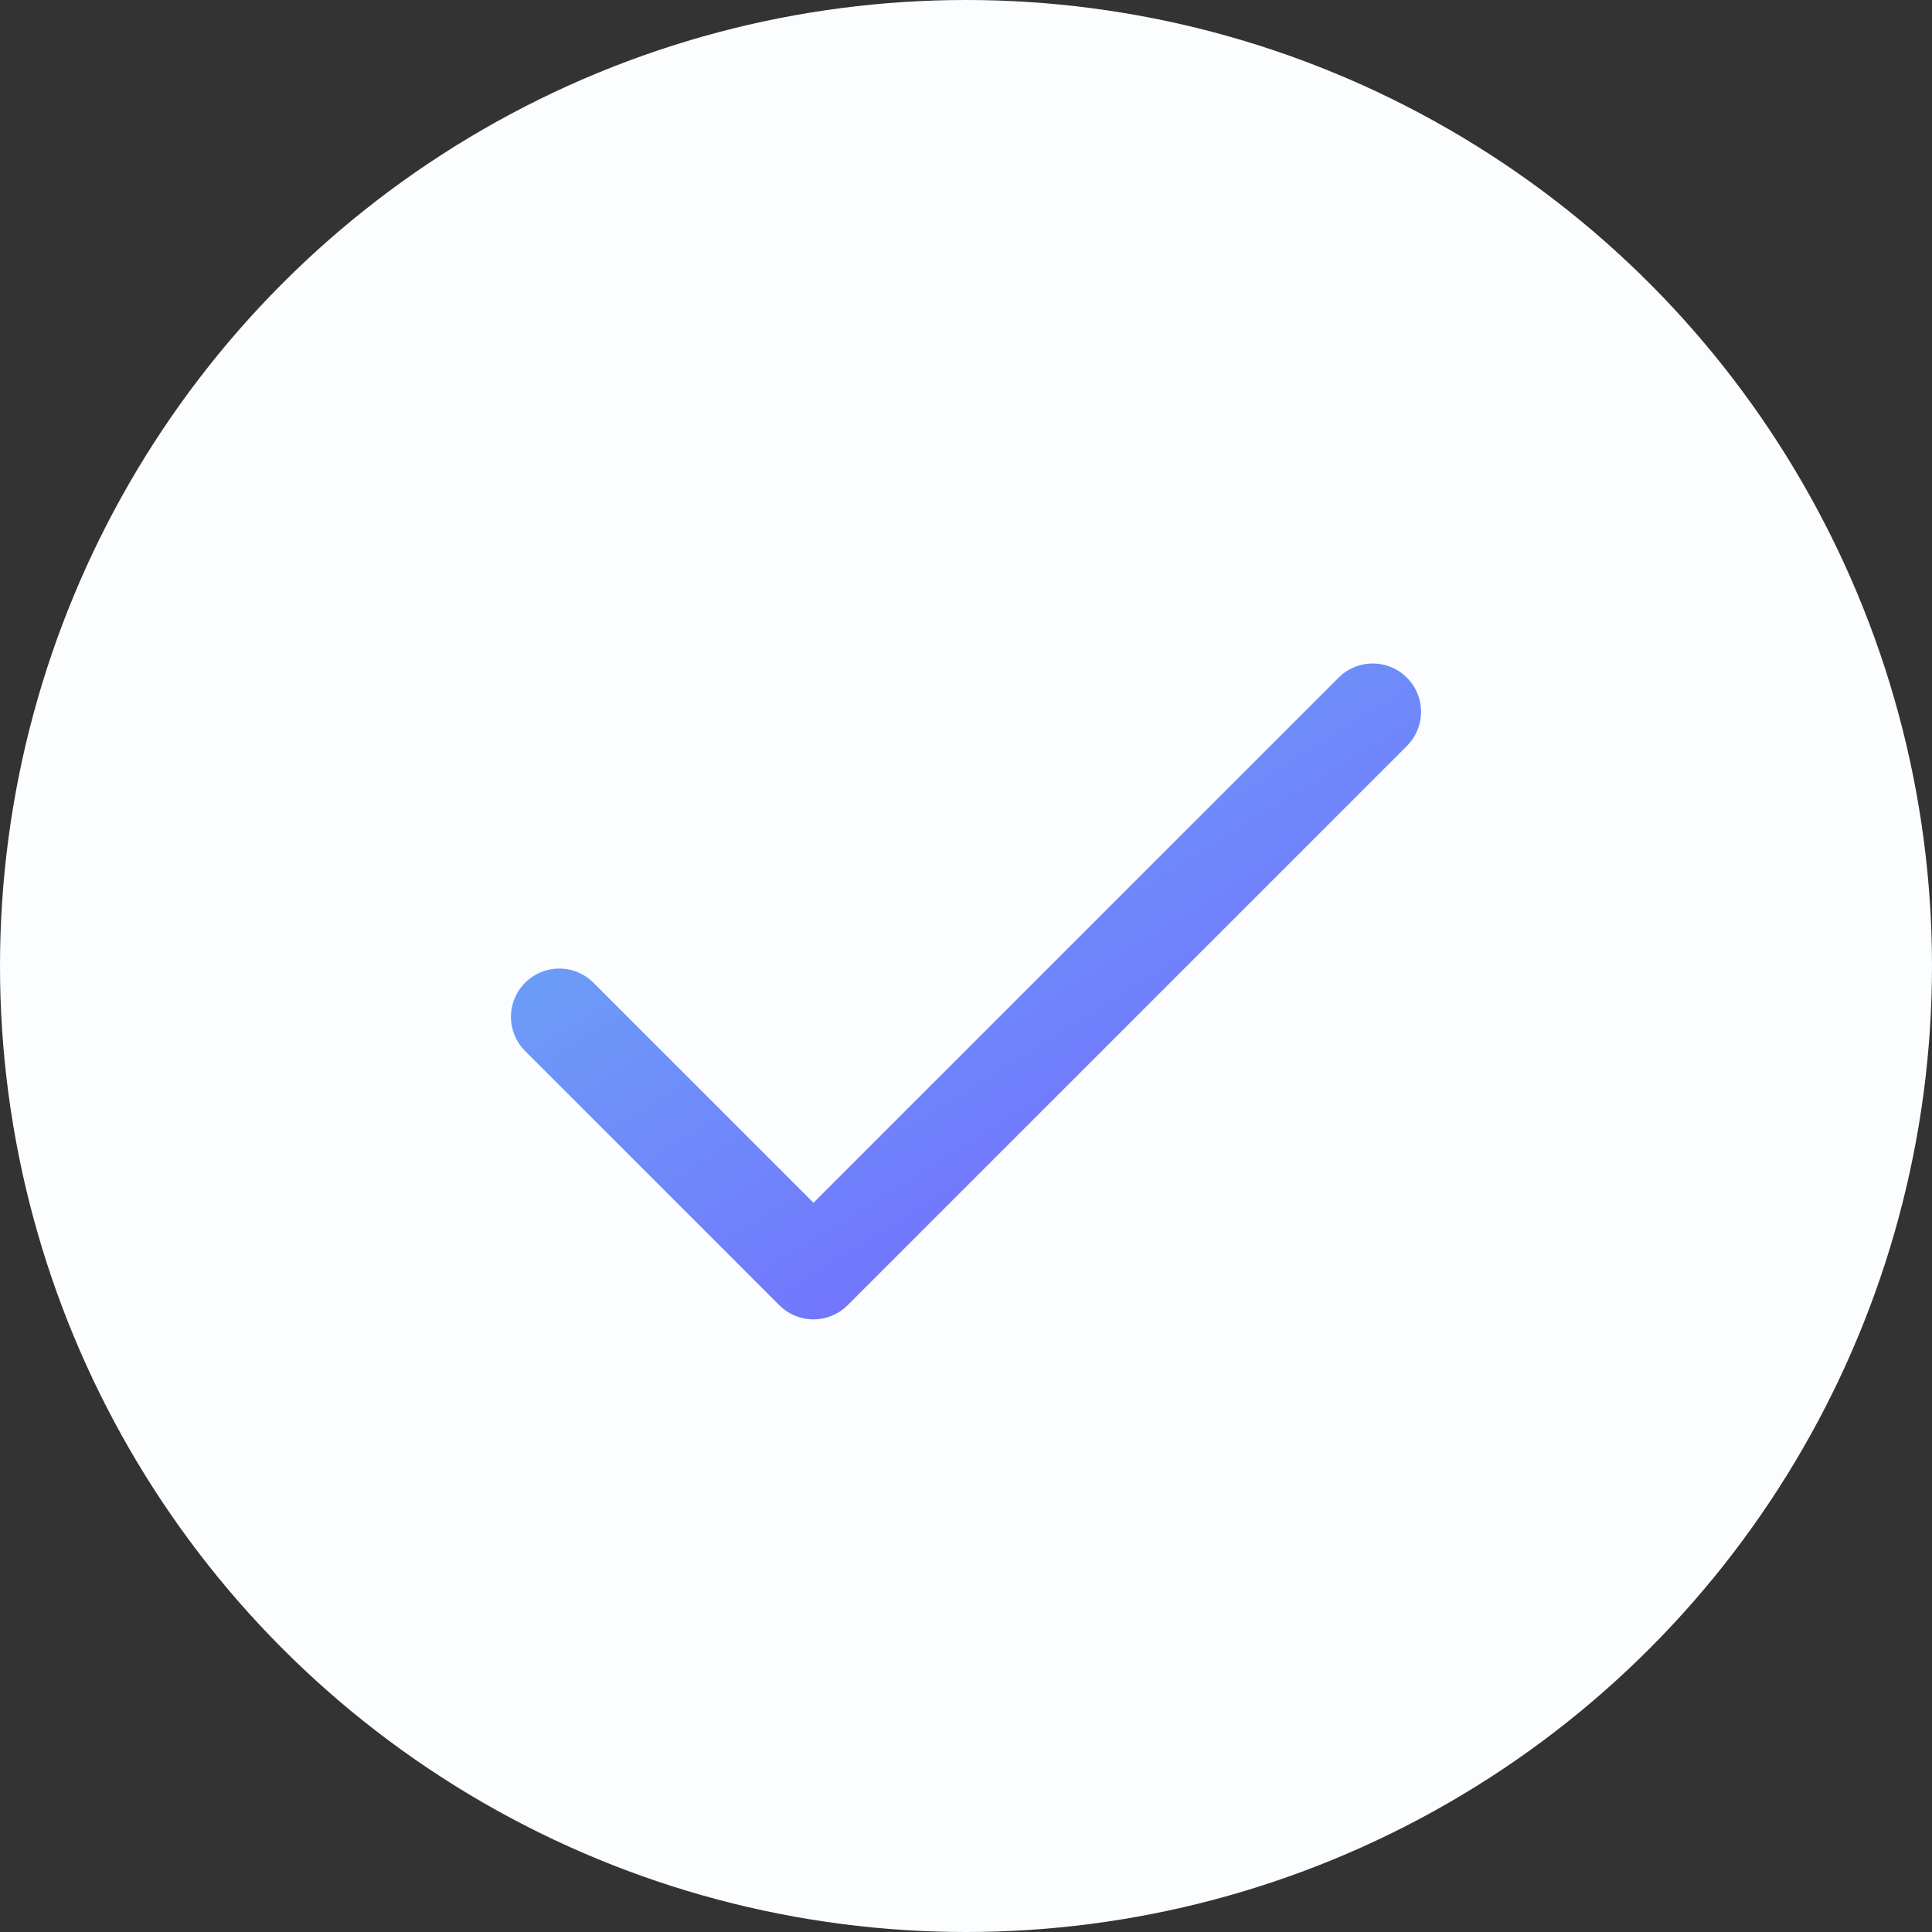 <svg width="40" height="40" viewBox="0 0 40 40" fill="none" xmlns="http://www.w3.org/2000/svg">
<rect x="0" y="0" width="40" height="40" fill="#333333" stroke="none"/>
<circle cx="20" cy="20" r="20" fill="#FBFDFF"/>
<path d="M28.421 14.737L16.842 26.316L11.579 21.053" stroke="url(#paint0_linear_201_47)" stroke-width="2" stroke-linecap="round" stroke-linejoin="round"/>
<defs>
<linearGradient id="paint0_linear_201_47" x1="14.468" y1="16.329" x2="21.218" y2="27.207" gradientUnits="userSpaceOnUse">
<stop stop-color="#6BA2F6"/>
<stop offset="1" stop-color="#736EFE"/>
</linearGradient>
</defs>
</svg>
